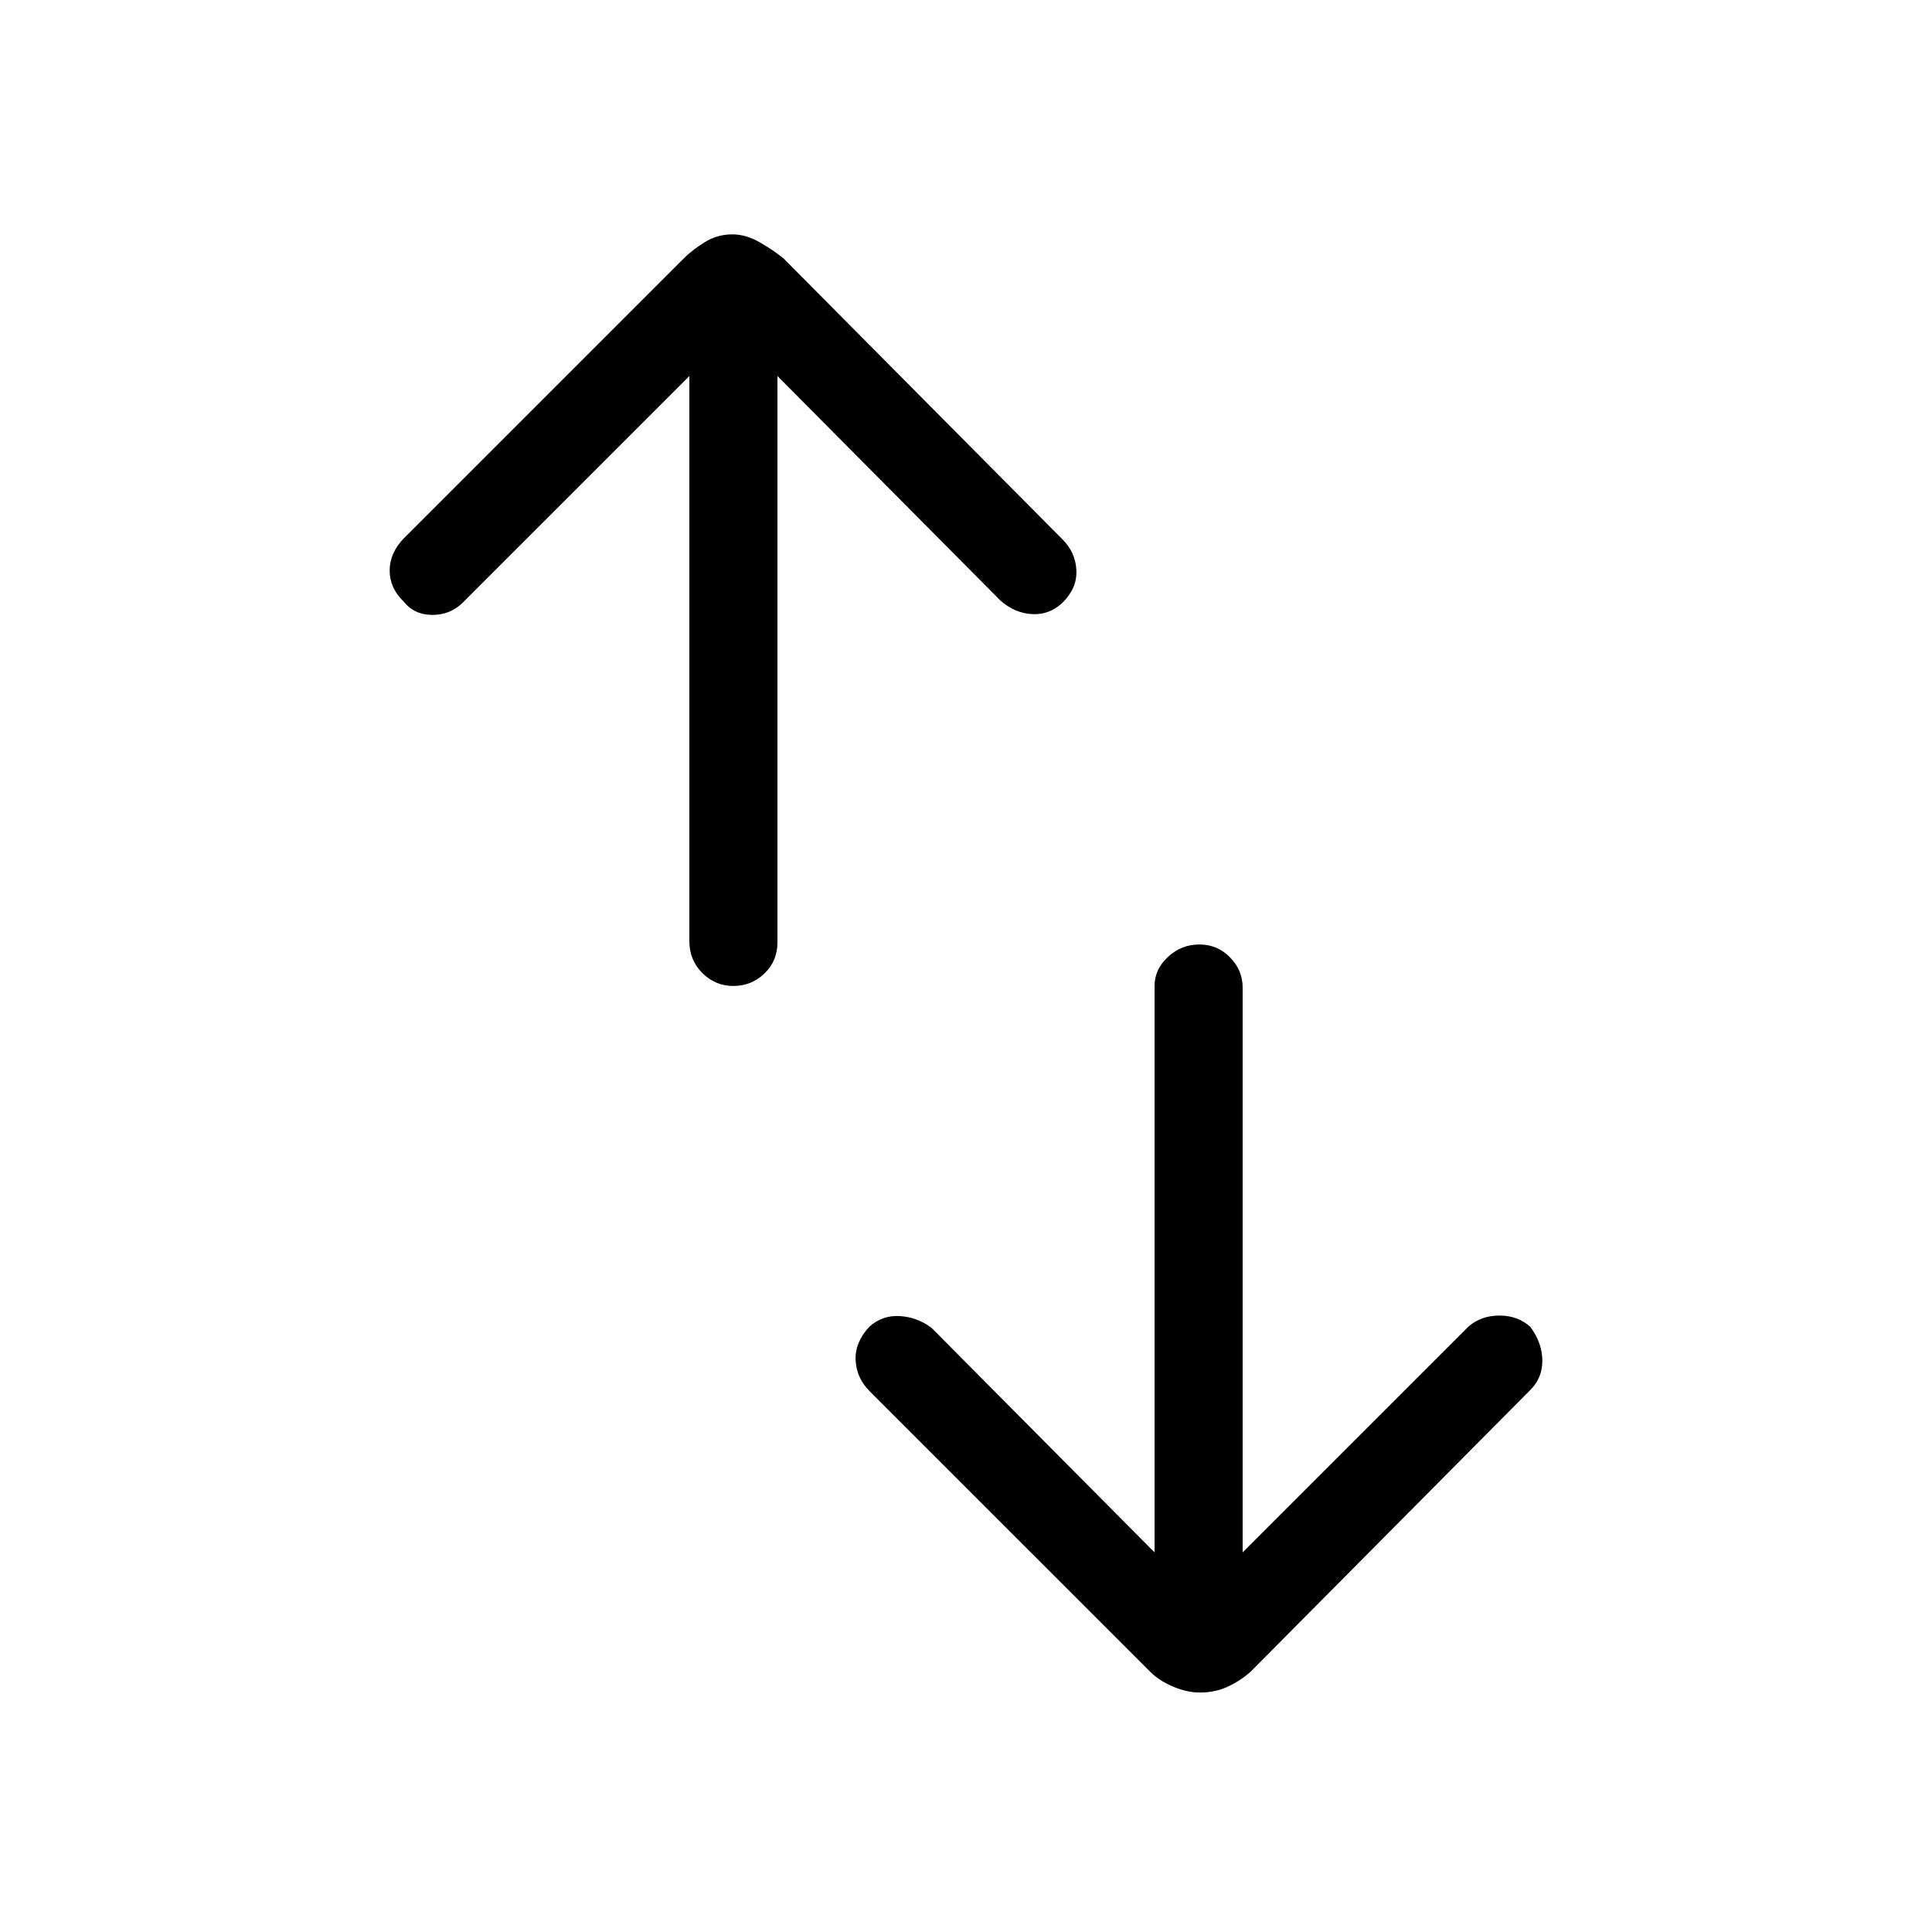 <svg xmlns="http://www.w3.org/2000/svg" height="48" viewBox="0 -960 960 960" width="48"><path d="M364.4-470.08q-8.95 0-15.41-6.41-6.45-6.41-6.45-15.97v-280.69l-112.31 112.3q-6.25 6.39-15.32 6.39t-14.3-6.6q-6.99-6.71-6.99-15.46 0-8.74 7.15-16.1l138.92-138.92q4.23-4.23 10.47-8.11 6.24-3.89 13.73-3.89 6.72 0 13.57 3.92 6.85 3.92 11.92 8.08l138.7 139.69q6.38 6.48 6.77 15.28.38 8.8-6.77 15.9-6.39 6.21-15.07 5.82-8.69-.38-15.93-6.77L386.31-773.15v281.46q0 9.23-6.47 15.42-6.48 6.19-15.44 6.19ZM596.28-119q-6.66 0-13.63-3.03-6.96-3.04-11.03-7.2l-139.7-139.69q-6.38-6.48-6.77-15.28-.38-8.8 6.77-16.51 6.48-5.85 15.16-5.34 8.69.51 15.84 5.9l110.77 111.53v-281.46q0-8.25 6.66-14.43 6.65-6.18 15.61-6.18 8.96 0 15.23 6.4t6.27 14.98v280.69l112.31-112.3q6.25-5.39 15.32-5.39t15.3 5.6q5.99 8.11 5.99 16.86 0 8.74-6.15 14.7L621.31-129.23q-5.23 4.59-11.42 7.41-6.18 2.82-13.61 2.82Z"/></svg>